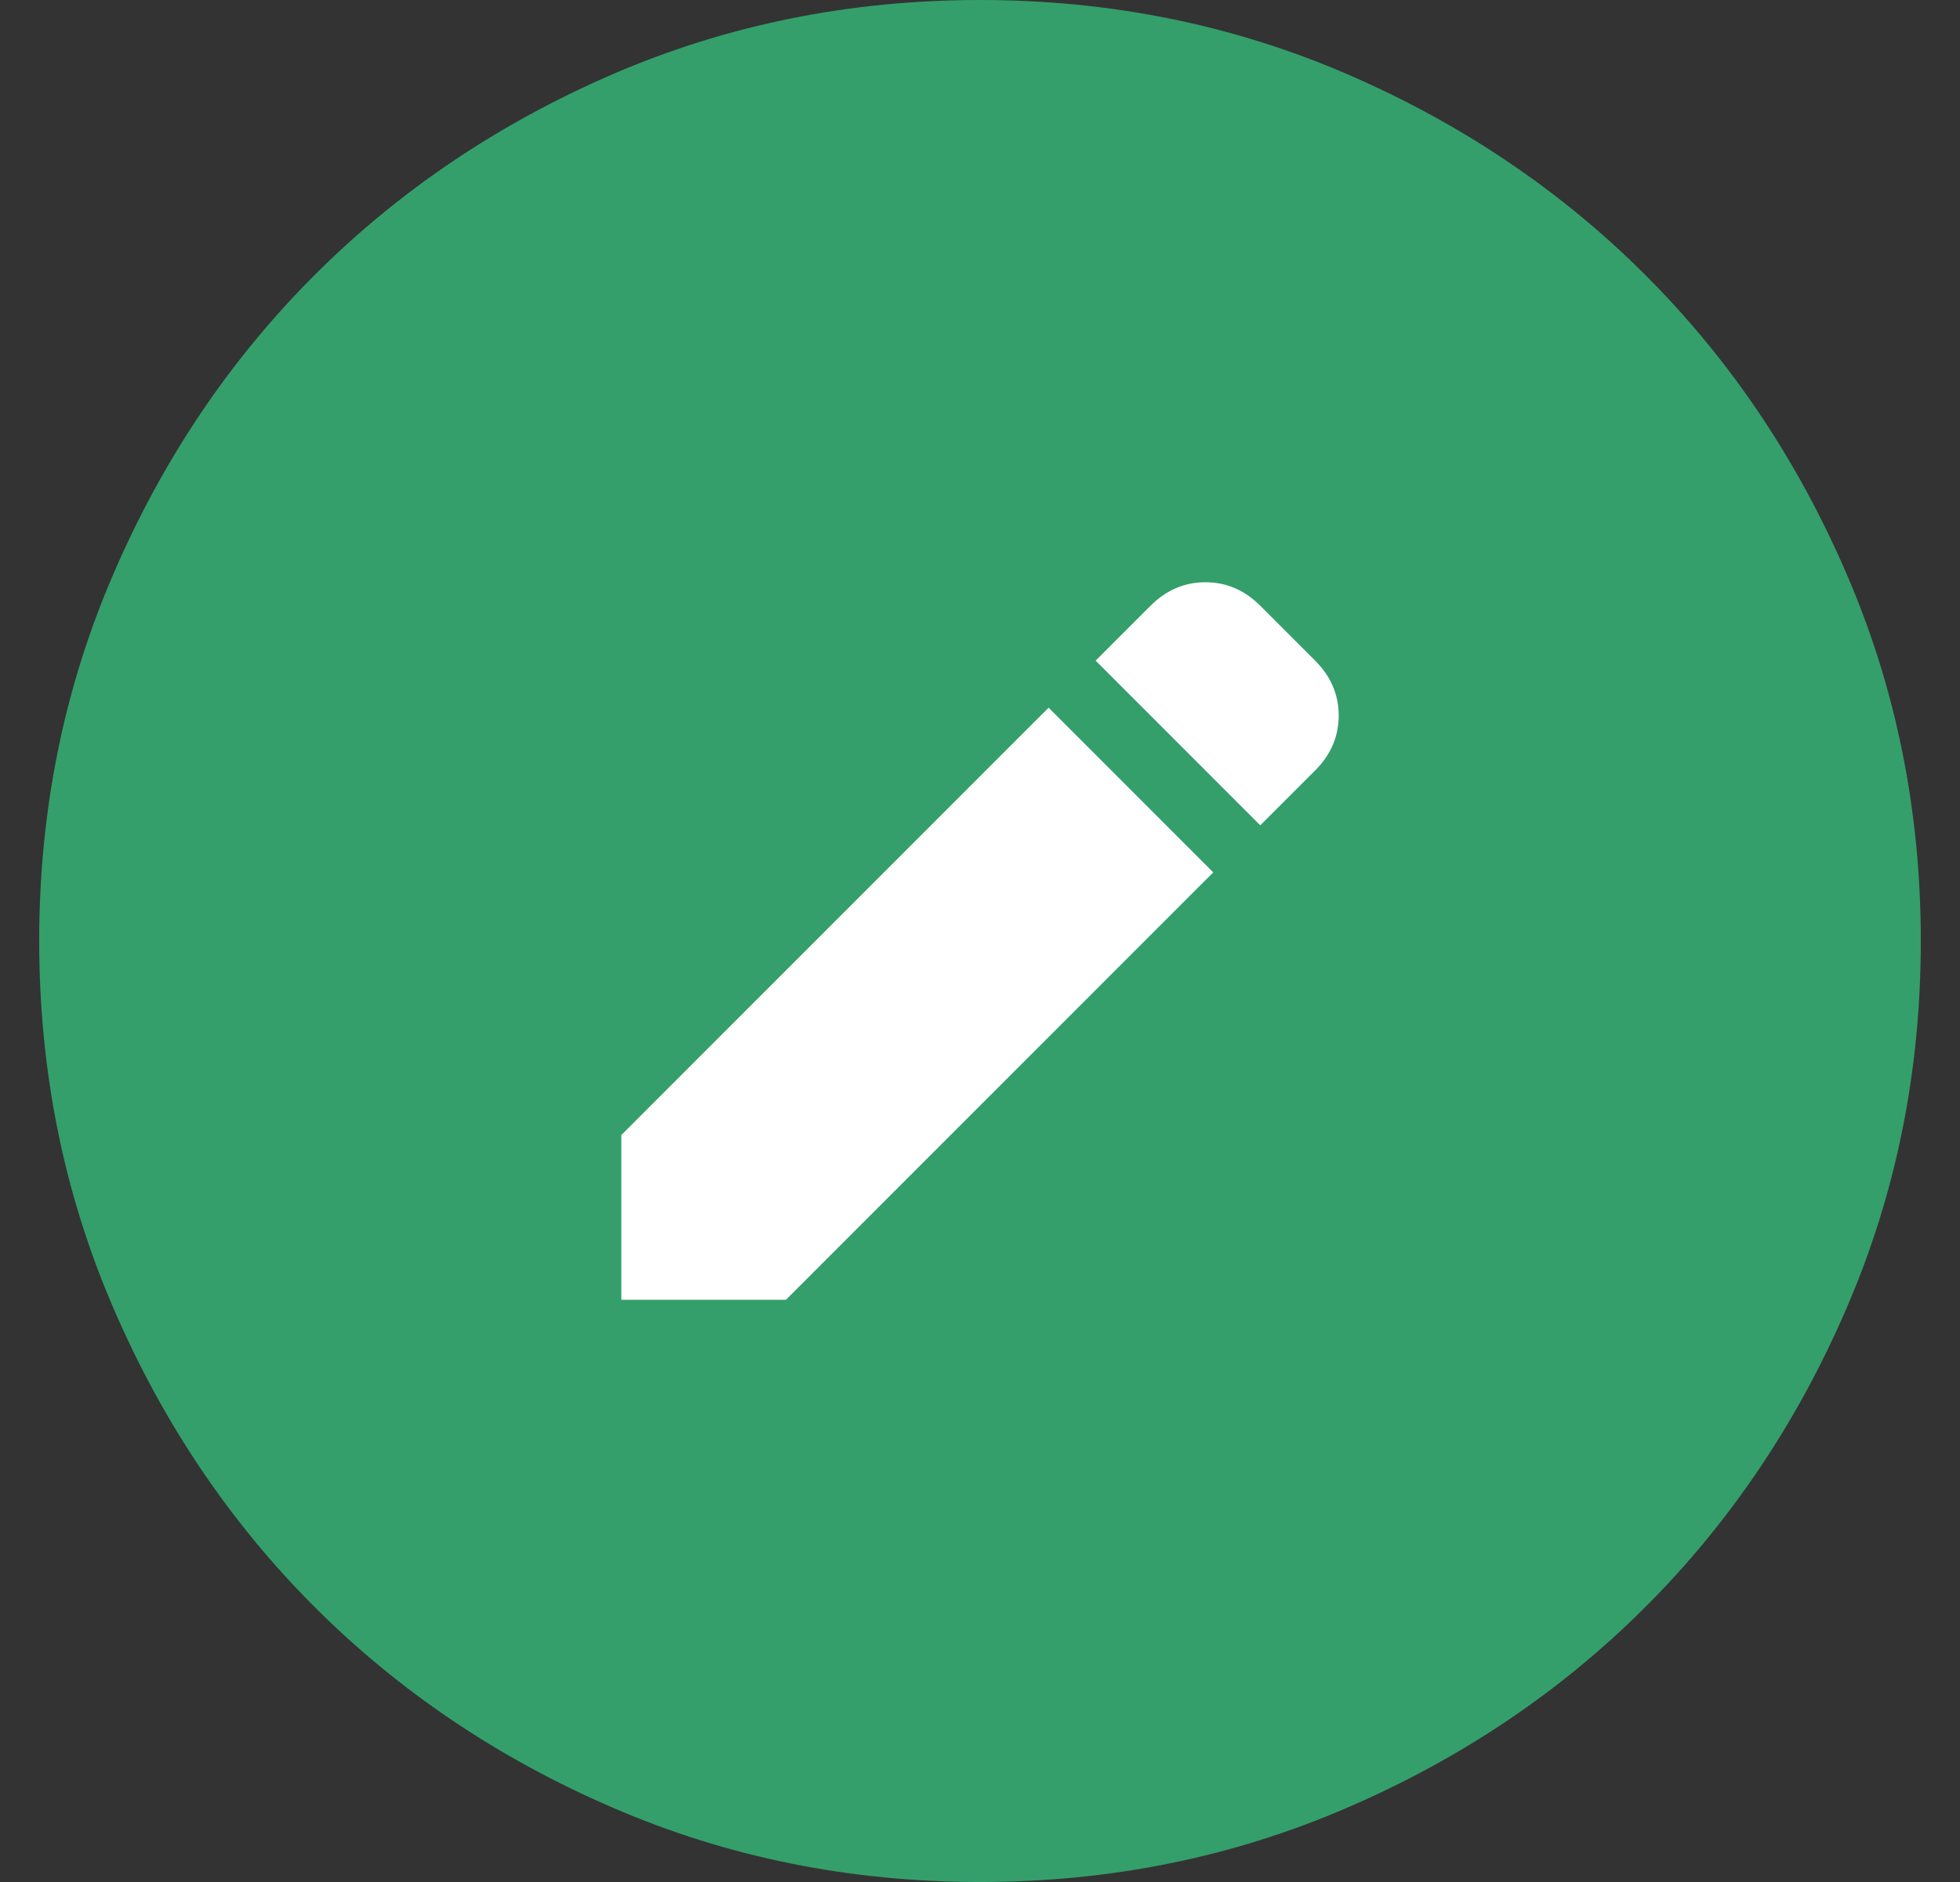 <svg width="25" height="24" viewBox="0 0 25 24" fill="none" xmlns="http://www.w3.org/2000/svg">
<rect x="0" y="0" width="25" height="24" fill="#333333" stroke="none"/>
<path d="M12.5 24C10.84 24 9.28 23.685 7.82 23.054C6.36 22.425 5.09 21.57 4.01 20.49C2.93 19.41 2.075 18.14 1.446 16.68C0.815 15.22 0.5 13.66 0.5 12C0.5 10.34 0.815 8.78 1.446 7.32C2.075 5.86 2.93 4.59 4.01 3.51C5.09 2.43 6.36 1.575 7.82 0.944C9.28 0.315 10.84 0 12.5 0C14.16 0 15.72 0.315 17.18 0.944C18.64 1.575 19.91 2.43 20.99 3.51C22.07 4.59 22.925 5.86 23.554 7.32C24.185 8.78 24.5 10.34 24.5 12C24.5 13.66 24.185 15.22 23.554 16.68C22.925 18.14 22.07 19.41 20.99 20.49C19.91 21.57 18.64 22.425 17.18 23.054C15.72 23.685 14.16 24 12.5 24Z" fill="#349F6B"/>
<path d="M10.025 16.575H7.925V14.475L13.375 9.025L15.475 11.125L10.025 16.575Z" fill="white"/>
<path d="M16.775 9.825L16.075 10.525L13.975 8.425L14.675 7.725C14.875 7.525 15.108 7.425 15.375 7.425C15.642 7.425 15.875 7.525 16.075 7.725L16.775 8.425C16.975 8.625 17.075 8.858 17.075 9.125C17.075 9.391 16.975 9.625 16.775 9.825Z" fill="white"/>
</svg>
